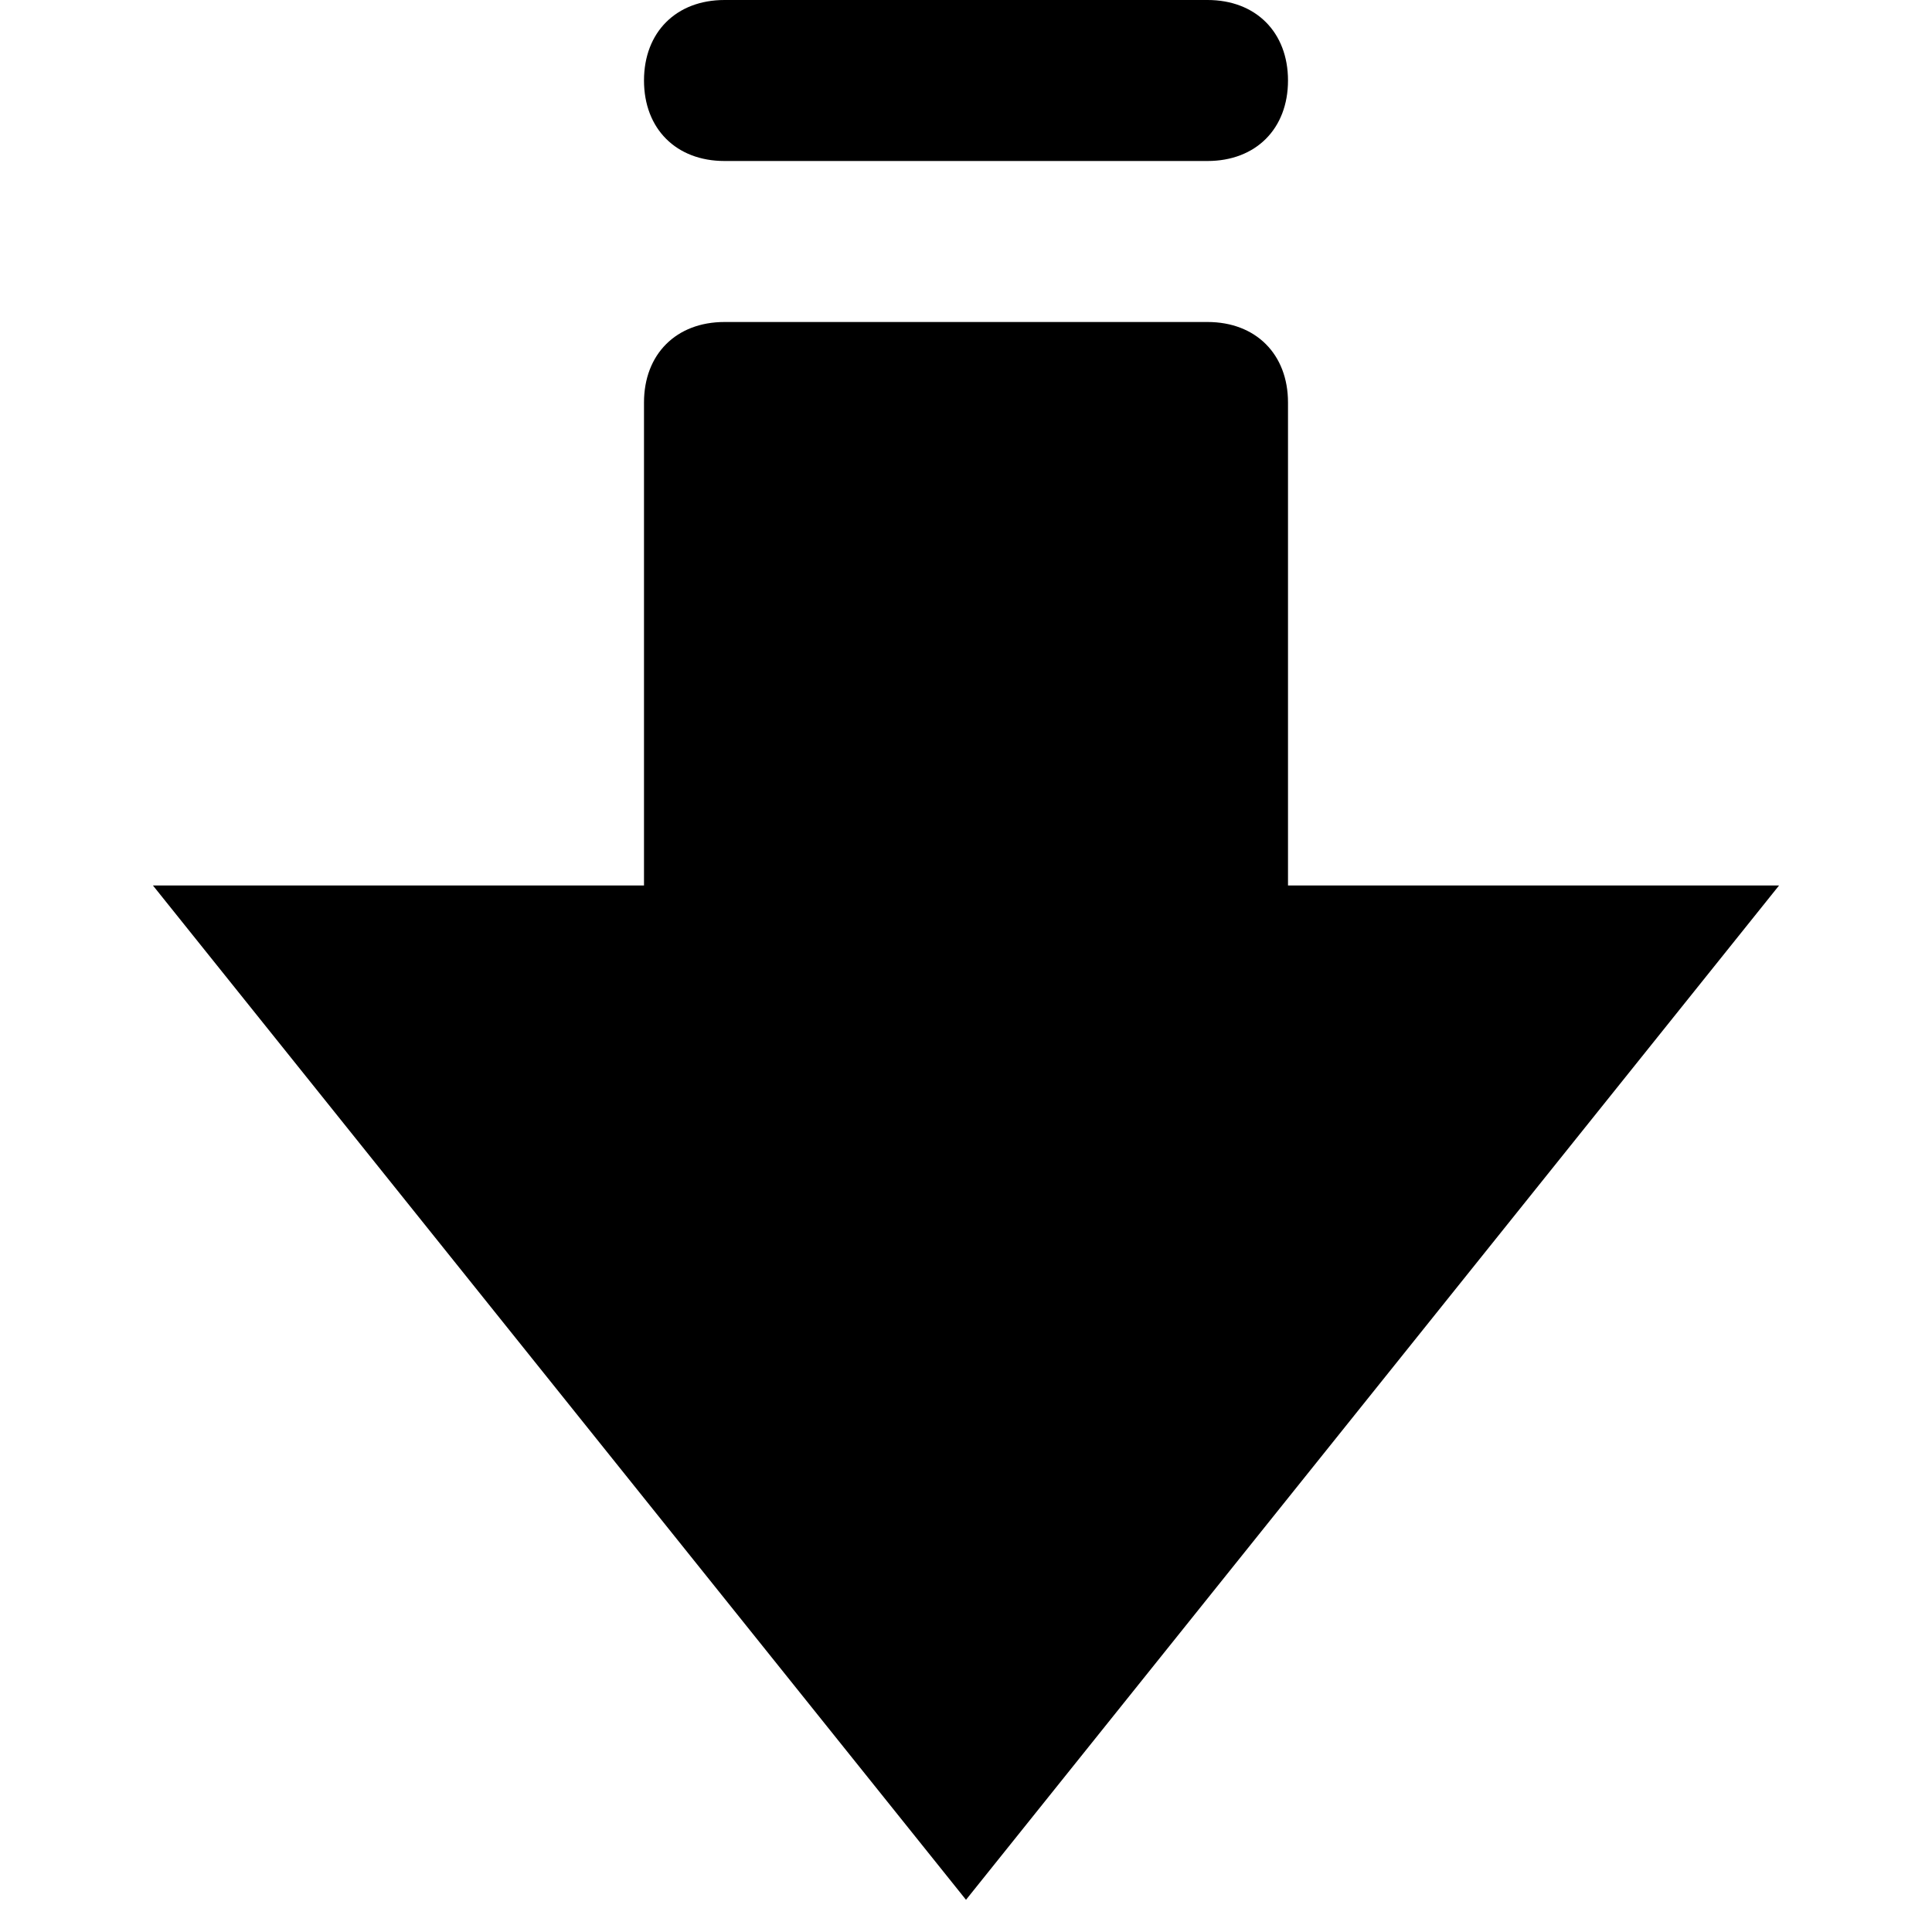 <svg id="nc_icon" version="1.1" xmlns="http://www.w3.org/2000/svg" xmlns:xlink="http://www.w3.org/1999/xlink" x="0px" y="0px" viewBox="0 0 24 24" xml:space="preserve" ><g class="nc-icon-wrapper" fill="currentColor"><path data-color="color-2" fill="currentColor" d="M9,2h6c0.6,0,1-0.4,1-1s-0.4-1-1-1H9C8.4,0,8,0.4,8,1S8.4,2,9,2z"></path> <path fill="currentColor" d="M16,11V5c0-0.6-0.4-1-1-1H9C8.4,4,8,4.4,8,5v6H1.9L12,23.6L22.1,11H16z"></path></g></svg>